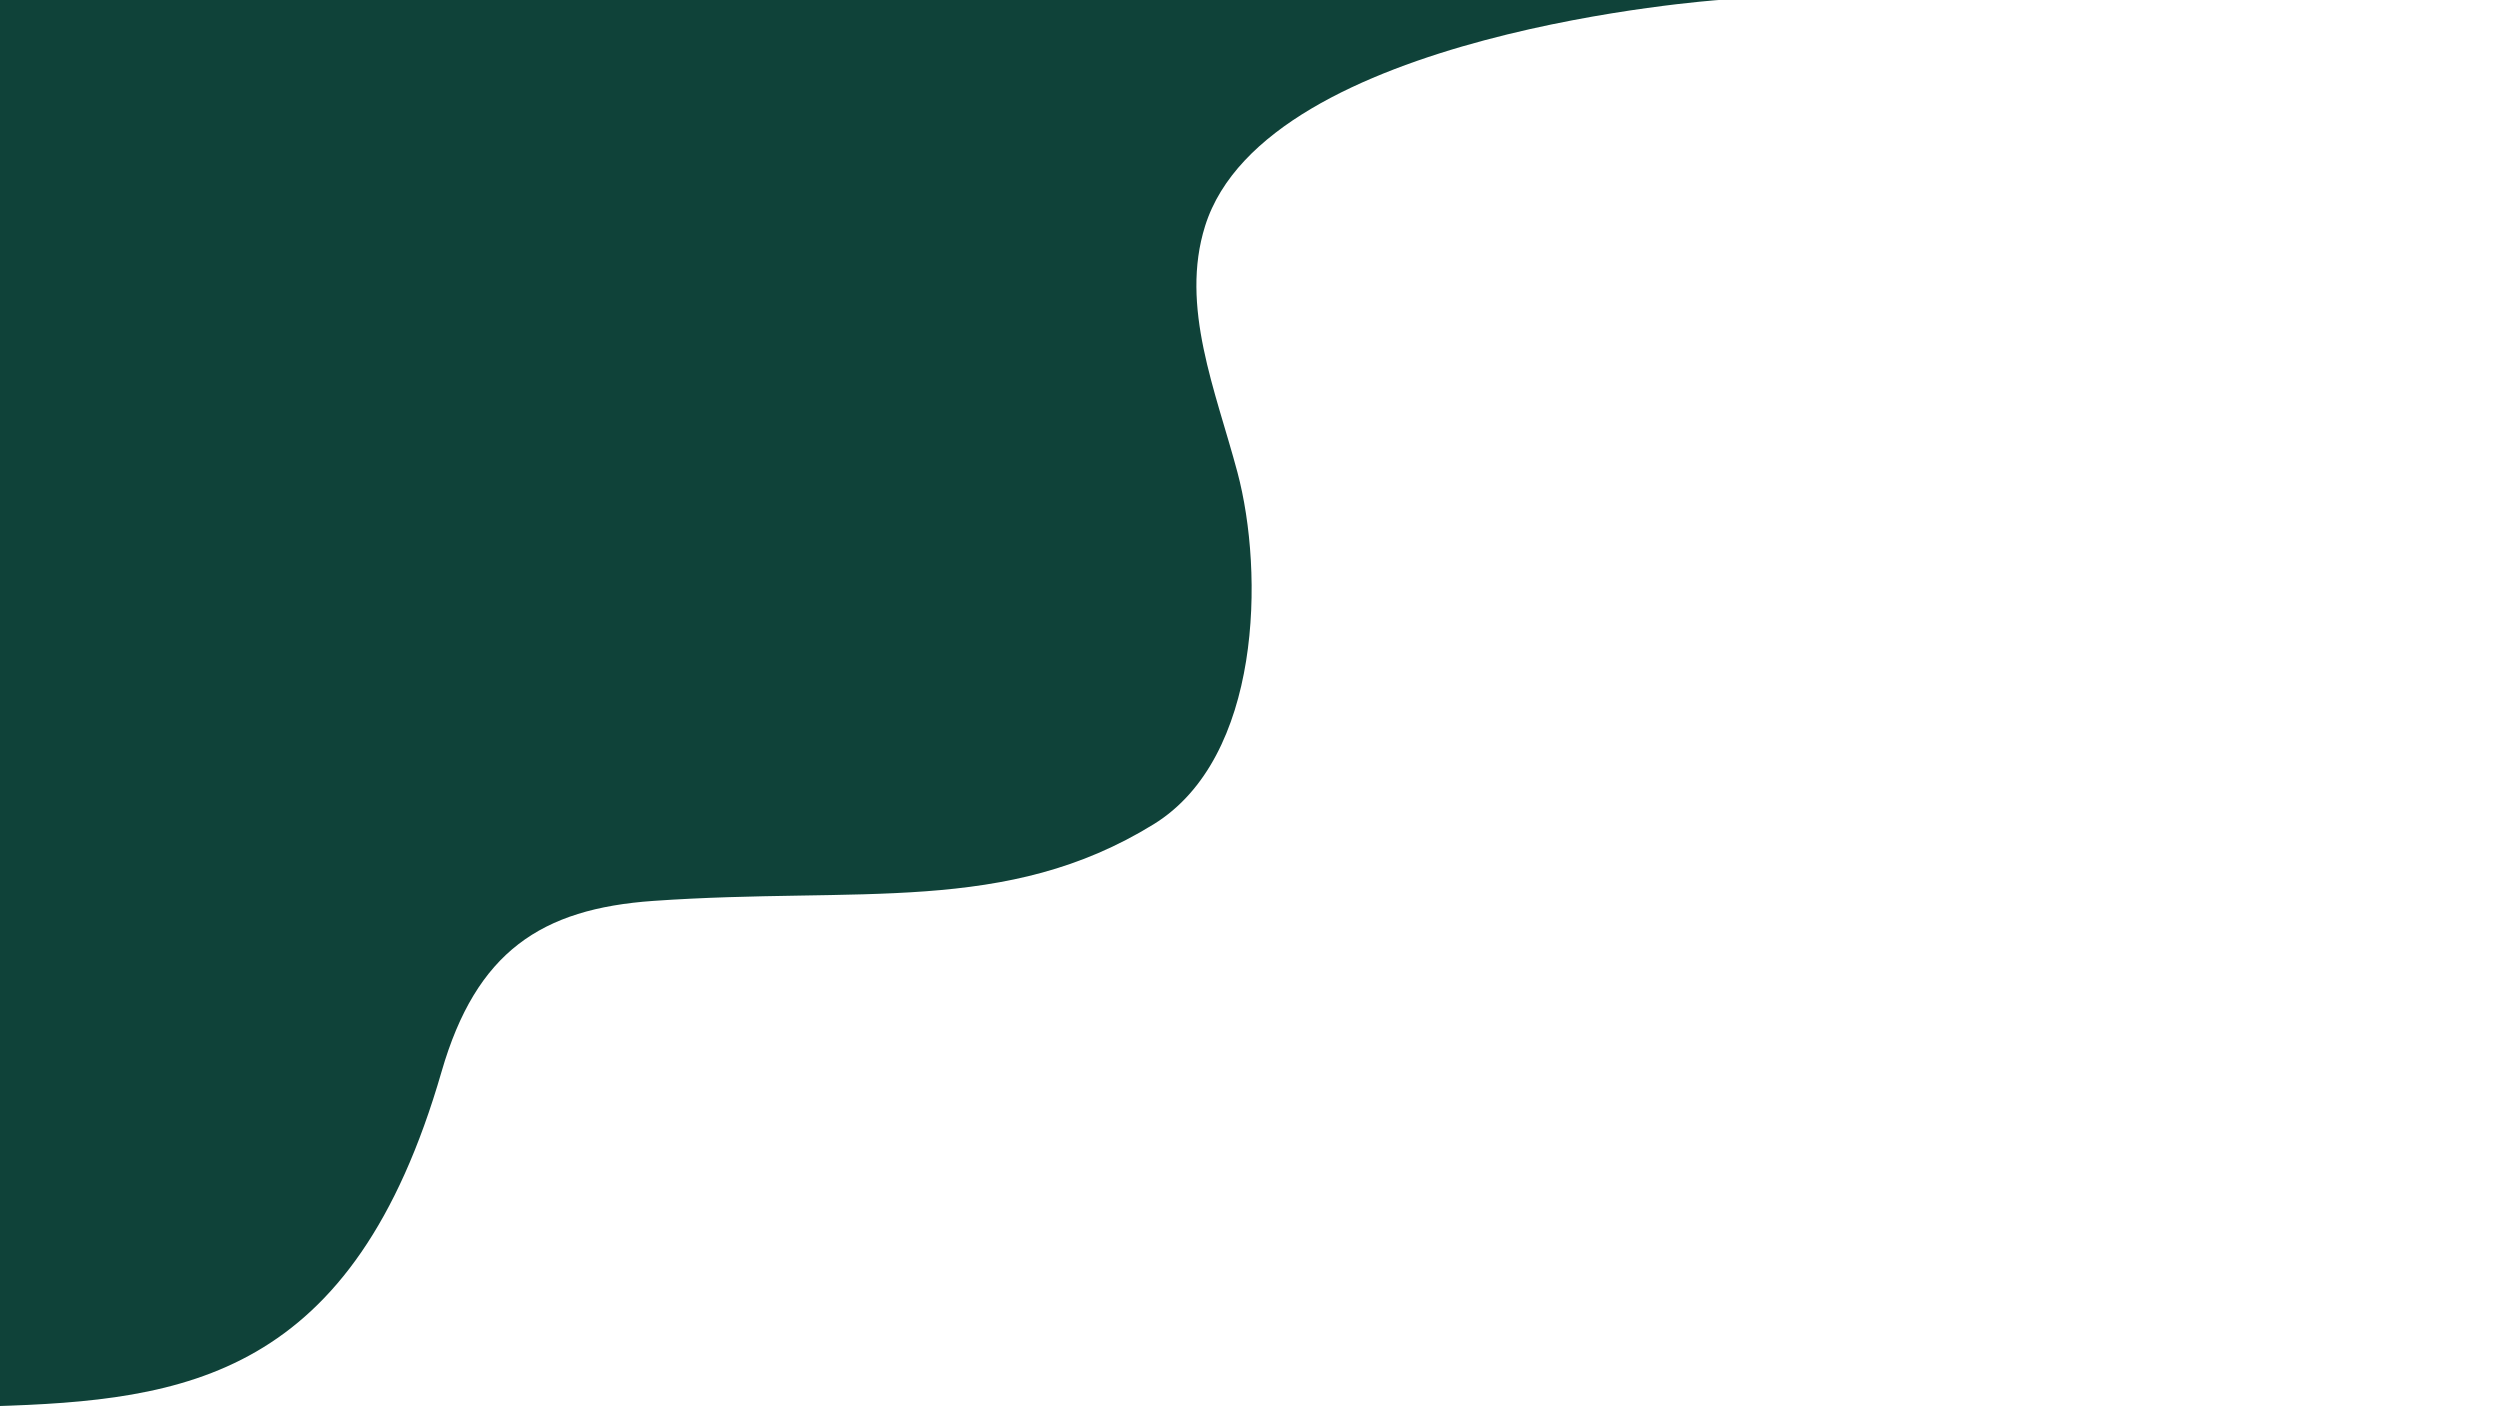 <?xml version="1.0" encoding="utf-8"?>
<!-- Generator: Adobe Illustrator 23.0.1, SVG Export Plug-In . SVG Version: 6.00 Build 0)  -->
<svg version="1.1" xmlns="http://www.w3.org/2000/svg" xmlns:xlink="http://www.w3.org/1999/xlink" x="0px" y="0px"
	 viewBox="0 0 1920 1080" style="enable-background:new 0 0 1920 1080;" xml:space="preserve">
<style type="text/css">
	.st0{display:none;}
	.st1{fill:#0F4239;}
</style>
<g id="Calque_1" class="st0">
</g>
<g id="Calque_2">
	<path class="st1" d="M-3.2,0H1320c0,0-347.62,24.44-394.48,173.54c-19.46,61.93,8.1,126.38,24.83,189.17
		C970.94,440,968.94,581.89,886.04,633c-113.54,70-225.92,47.78-384.31,58.89c-85.99,6.03-135.96,38.89-162.6,131.11
		C271.24,1058.11,142.58,1075.56-6,1080L-3.2,0z"/>
</g>
</svg>
